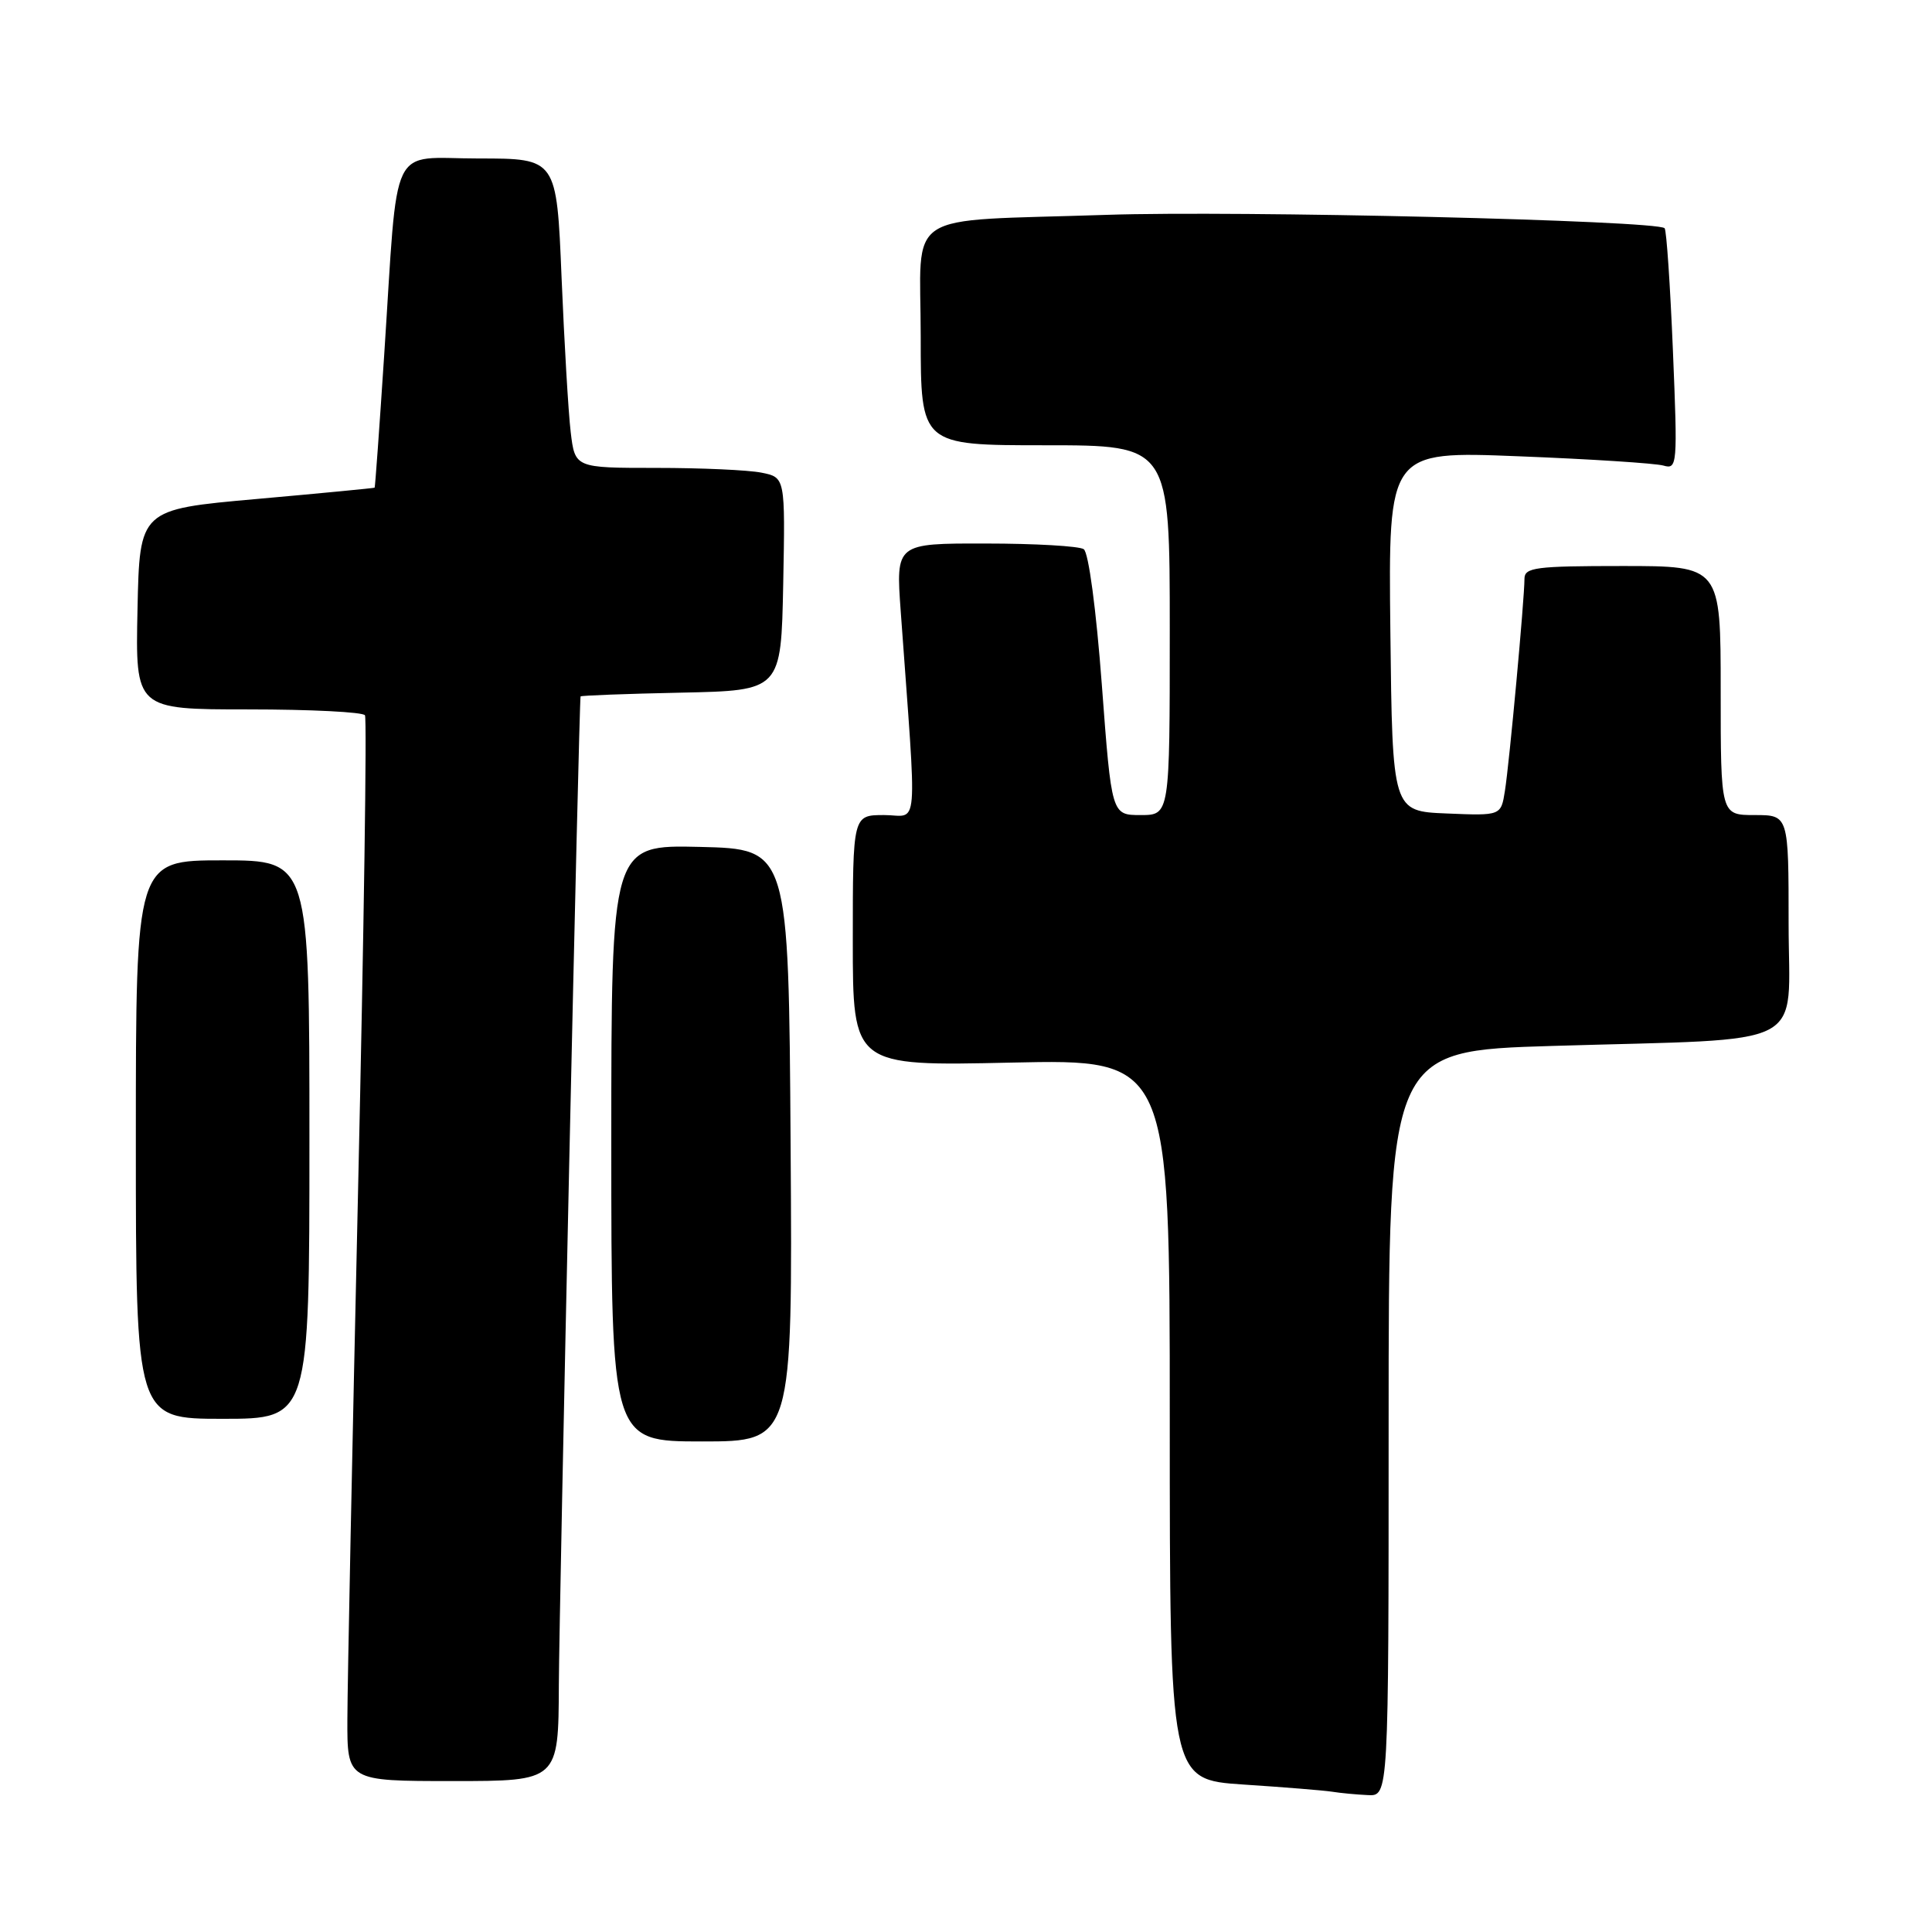 <?xml version="1.0" encoding="UTF-8" standalone="no"?>
<!DOCTYPE svg PUBLIC "-//W3C//DTD SVG 1.1//EN" "http://www.w3.org/Graphics/SVG/1.1/DTD/svg11.dtd" >
<svg xmlns="http://www.w3.org/2000/svg" xmlns:xlink="http://www.w3.org/1999/xlink" version="1.1" viewBox="0 0 256 256">
 <g >
 <path fill="currentColor"
d=" M 184.00 188.62 C 184.00 139.24 184.00 139.24 205.75 138.59 C 240.33 137.55 237.00 139.28 237.00 122.41 C 237.00 108.00 237.00 108.00 232.50 108.00 C 228.00 108.00 228.00 108.00 228.00 91.50 C 228.00 75.00 228.00 75.00 215.00 75.00 C 203.44 75.00 202.00 75.19 202.00 76.70 C 202.00 79.34 200.00 101.11 199.41 104.79 C 198.89 108.09 198.89 108.09 191.70 107.79 C 184.50 107.50 184.50 107.50 184.23 83.63 C 183.96 59.77 183.96 59.77 201.23 60.46 C 210.73 60.83 219.36 61.39 220.41 61.69 C 222.25 62.22 222.30 61.68 221.67 46.46 C 221.31 37.79 220.82 30.49 220.57 30.24 C 219.54 29.21 164.02 27.88 146.61 28.47 C 119.20 29.39 122.00 27.55 122.00 44.62 C 122.00 59.00 122.00 59.00 138.50 59.00 C 155.00 59.00 155.00 59.00 155.00 83.50 C 155.00 108.00 155.00 108.00 151.14 108.00 C 147.29 108.00 147.29 108.00 146.00 90.75 C 145.25 80.74 144.24 73.19 143.60 72.77 C 143.00 72.36 137.15 72.02 130.60 72.02 C 118.70 72.00 118.70 72.00 119.35 81.00 C 121.53 111.19 121.79 108.00 117.15 108.00 C 113.00 108.00 113.00 108.00 113.00 124.63 C 113.00 141.27 113.00 141.27 134.00 140.80 C 155.00 140.34 155.00 140.34 155.00 188.07 C 155.00 235.81 155.00 235.81 164.75 236.46 C 170.11 236.81 175.40 237.24 176.50 237.41 C 177.60 237.59 179.74 237.79 181.25 237.86 C 184.00 238.00 184.00 238.00 184.00 188.62 Z  M 74.05 223.25 C 74.10 212.45 76.72 92.93 76.93 92.28 C 76.97 92.16 82.96 91.93 90.25 91.78 C 103.50 91.50 103.50 91.50 103.78 77.38 C 104.05 63.26 104.05 63.26 100.90 62.63 C 99.17 62.28 92.90 62.00 86.97 62.00 C 76.19 62.00 76.19 62.00 75.62 57.25 C 75.31 54.64 74.77 45.41 74.41 36.75 C 73.76 21.00 73.76 21.00 63.44 21.00 C 51.42 21.00 52.80 18.15 50.91 47.00 C 50.28 56.62 49.71 64.55 49.64 64.62 C 49.56 64.68 42.53 65.36 34.00 66.12 C 18.50 67.50 18.50 67.50 18.22 80.75 C 17.94 94.00 17.94 94.00 32.91 94.00 C 41.15 94.00 48.10 94.35 48.36 94.78 C 48.63 95.21 48.22 123.45 47.45 157.53 C 46.68 191.61 46.04 223.21 46.03 227.75 C 46.00 236.00 46.00 236.00 60.00 236.00 C 74.00 236.00 74.00 236.00 74.05 223.25 Z  M 104.76 151.75 C 104.50 112.50 104.50 112.50 92.75 112.22 C 81.00 111.94 81.00 111.94 81.00 151.47 C 81.00 191.00 81.00 191.00 93.01 191.00 C 105.02 191.00 105.02 191.00 104.76 151.75 Z  M 41.00 151.00 C 41.00 114.00 41.00 114.00 29.50 114.00 C 18.00 114.00 18.00 114.00 18.00 151.00 C 18.00 188.00 18.00 188.00 29.50 188.00 C 41.00 188.00 41.00 188.00 41.00 151.00 Z "/>
</g>
</svg>